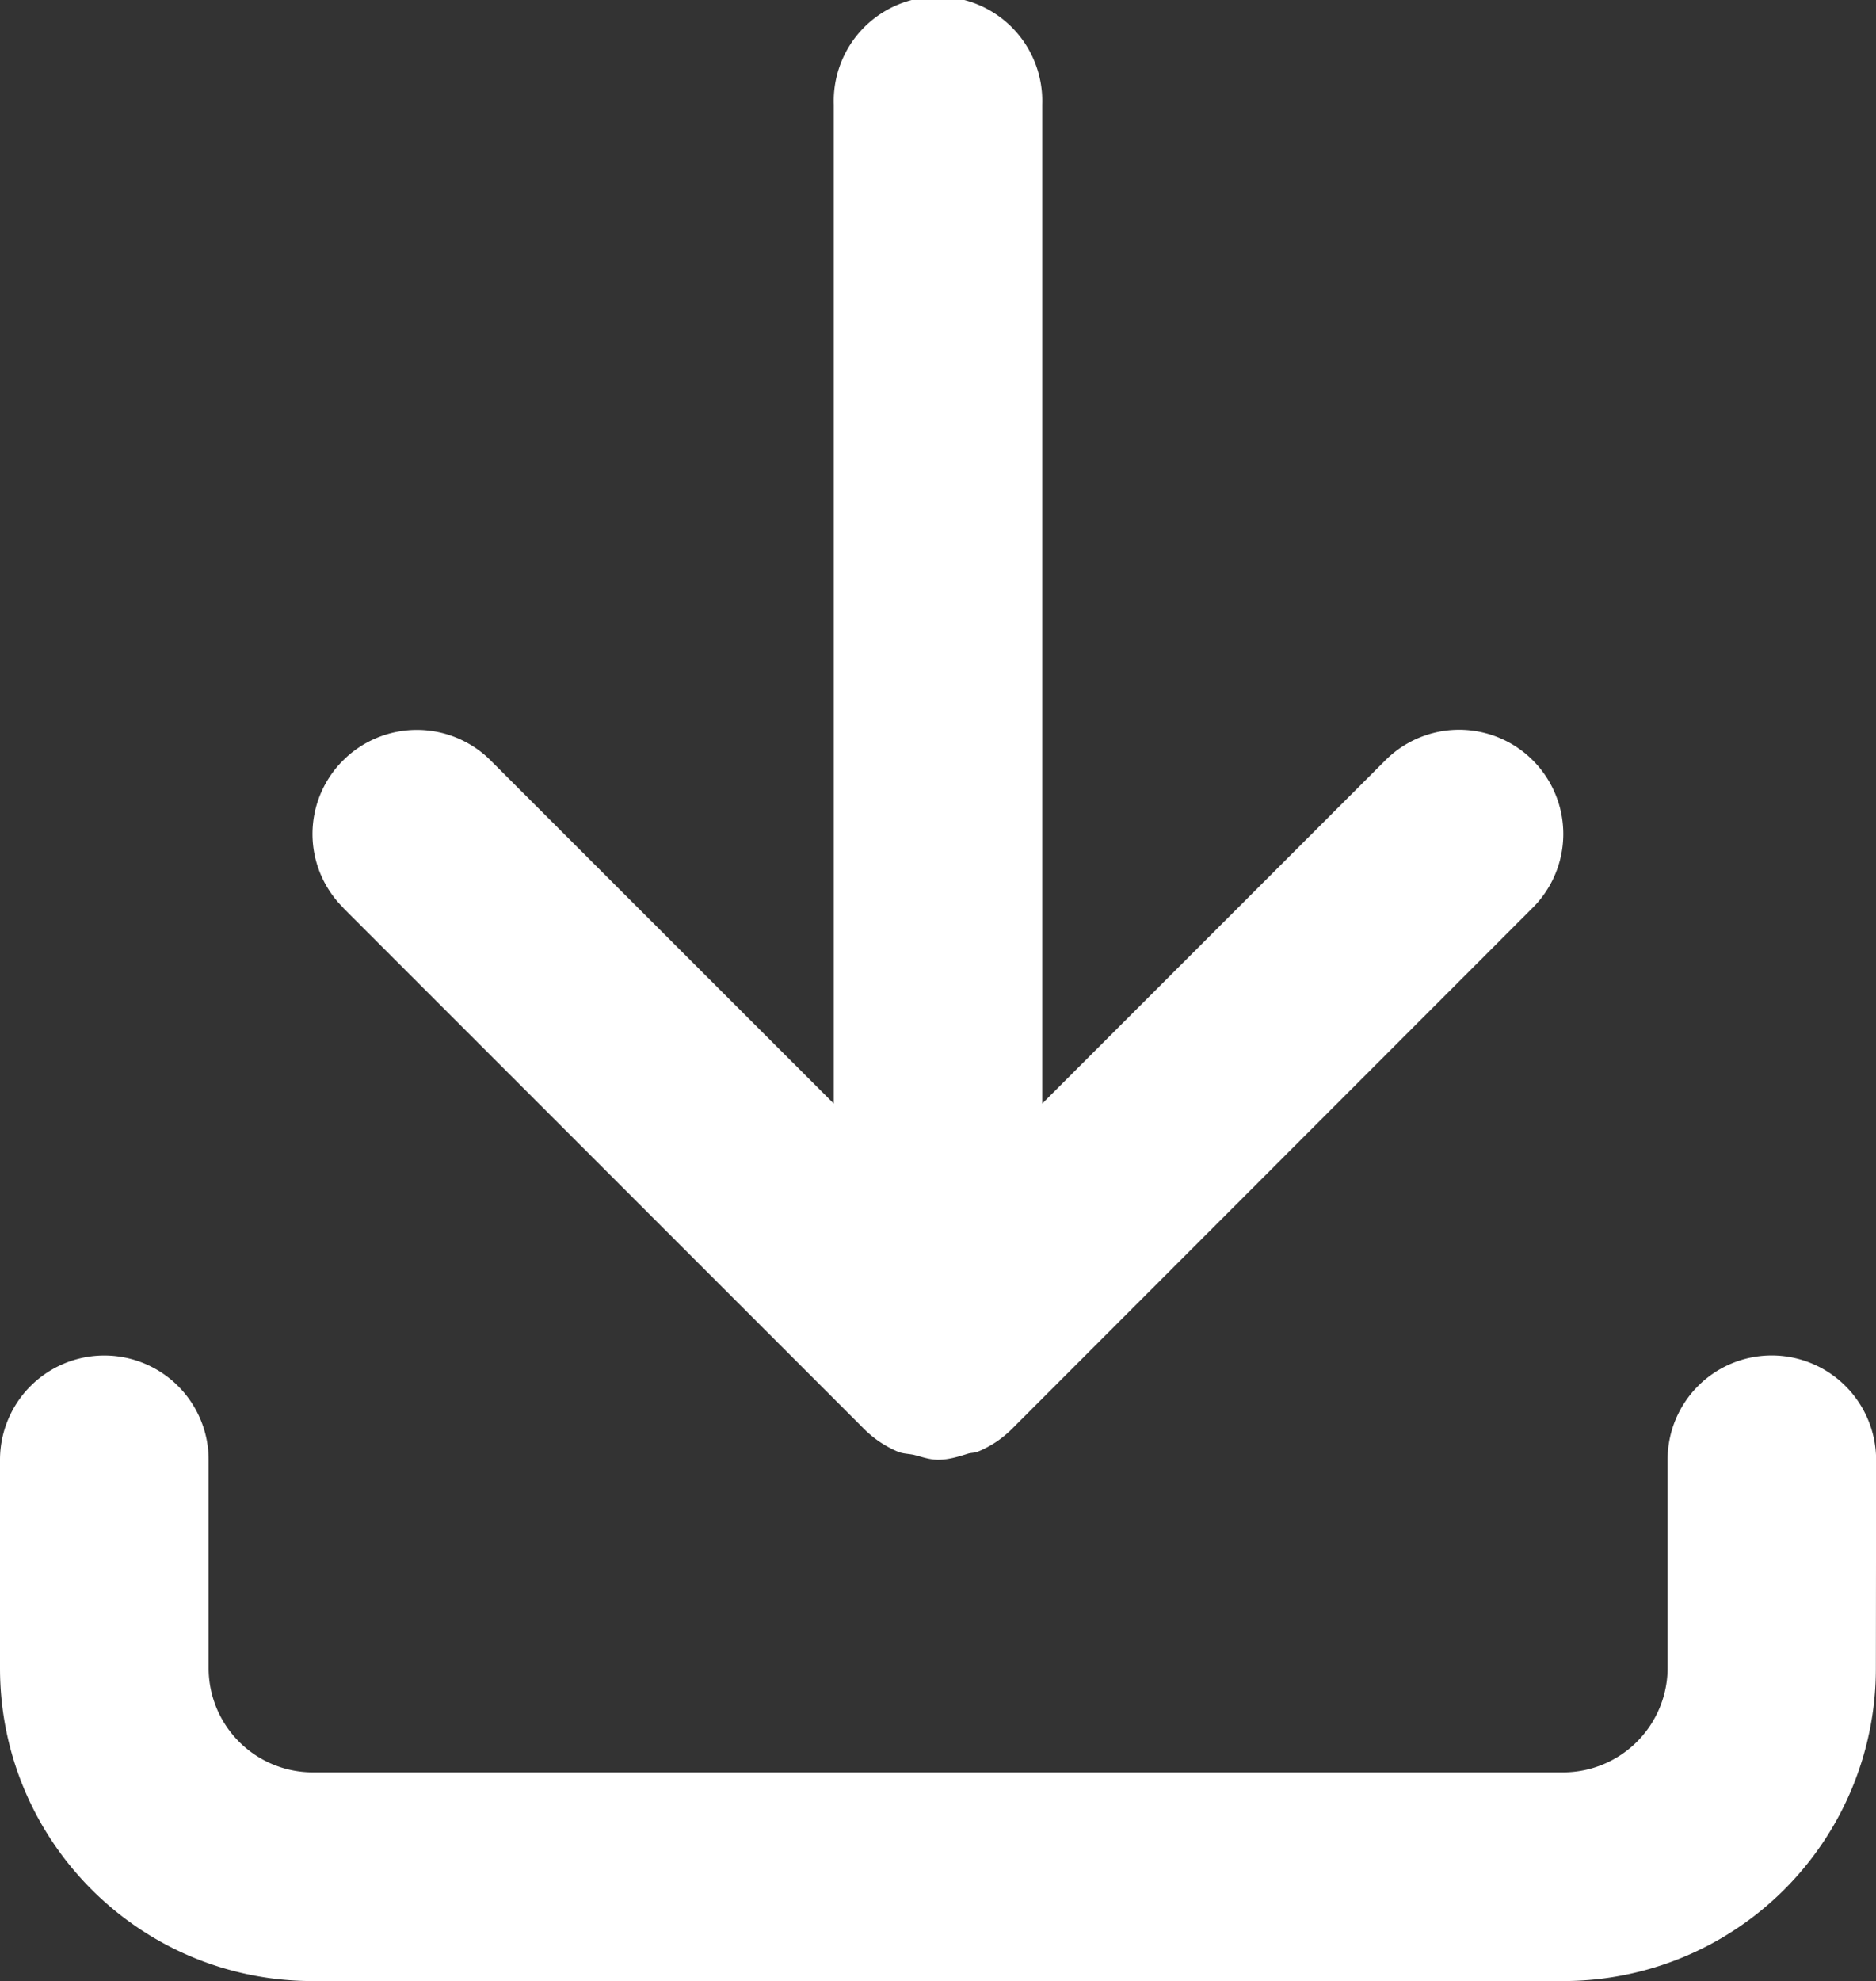 <svg xmlns="http://www.w3.org/2000/svg" width="16.105" height="17.001" style="enable-background:new 0 0 16.105 17.001" xml:space="preserve"><rect width="100%" height="100%" fill="#333333" stroke="none"/><path style="fill:#fff" d="M15.211 11.632a.894.894 0 0 0-.895.896v1.787a.898.898 0 0 1-.895.895H2.684a.895.895 0 0 1-.893-.895v-1.787a.895.895 0 1 0-1.791 0v1.787c0 1.484 1.2 2.686 2.684 2.686h10.738a2.683 2.683 0 0 0 2.682-2.686l.002-1.787a.897.897 0 0 0-.895-.896zM2.945 7.79l4.475 4.475c.082.082.18.147.288.193.043.018.091.017.137.027.068.017.134.042.208.042.091 0 .173-.026.256-.052.028-.009.06-.006.087-.018a.892.892 0 0 0 .29-.193l4.473-4.475a.894.894 0 1 0-1.266-1.264L8.947 9.471V.896a.895.895 0 1 0-1.789 0v8.575L4.212 6.526a.896.896 0 0 0-1.267 0 .89.89 0 0 0 .002 1.264h-.002z"/></svg>